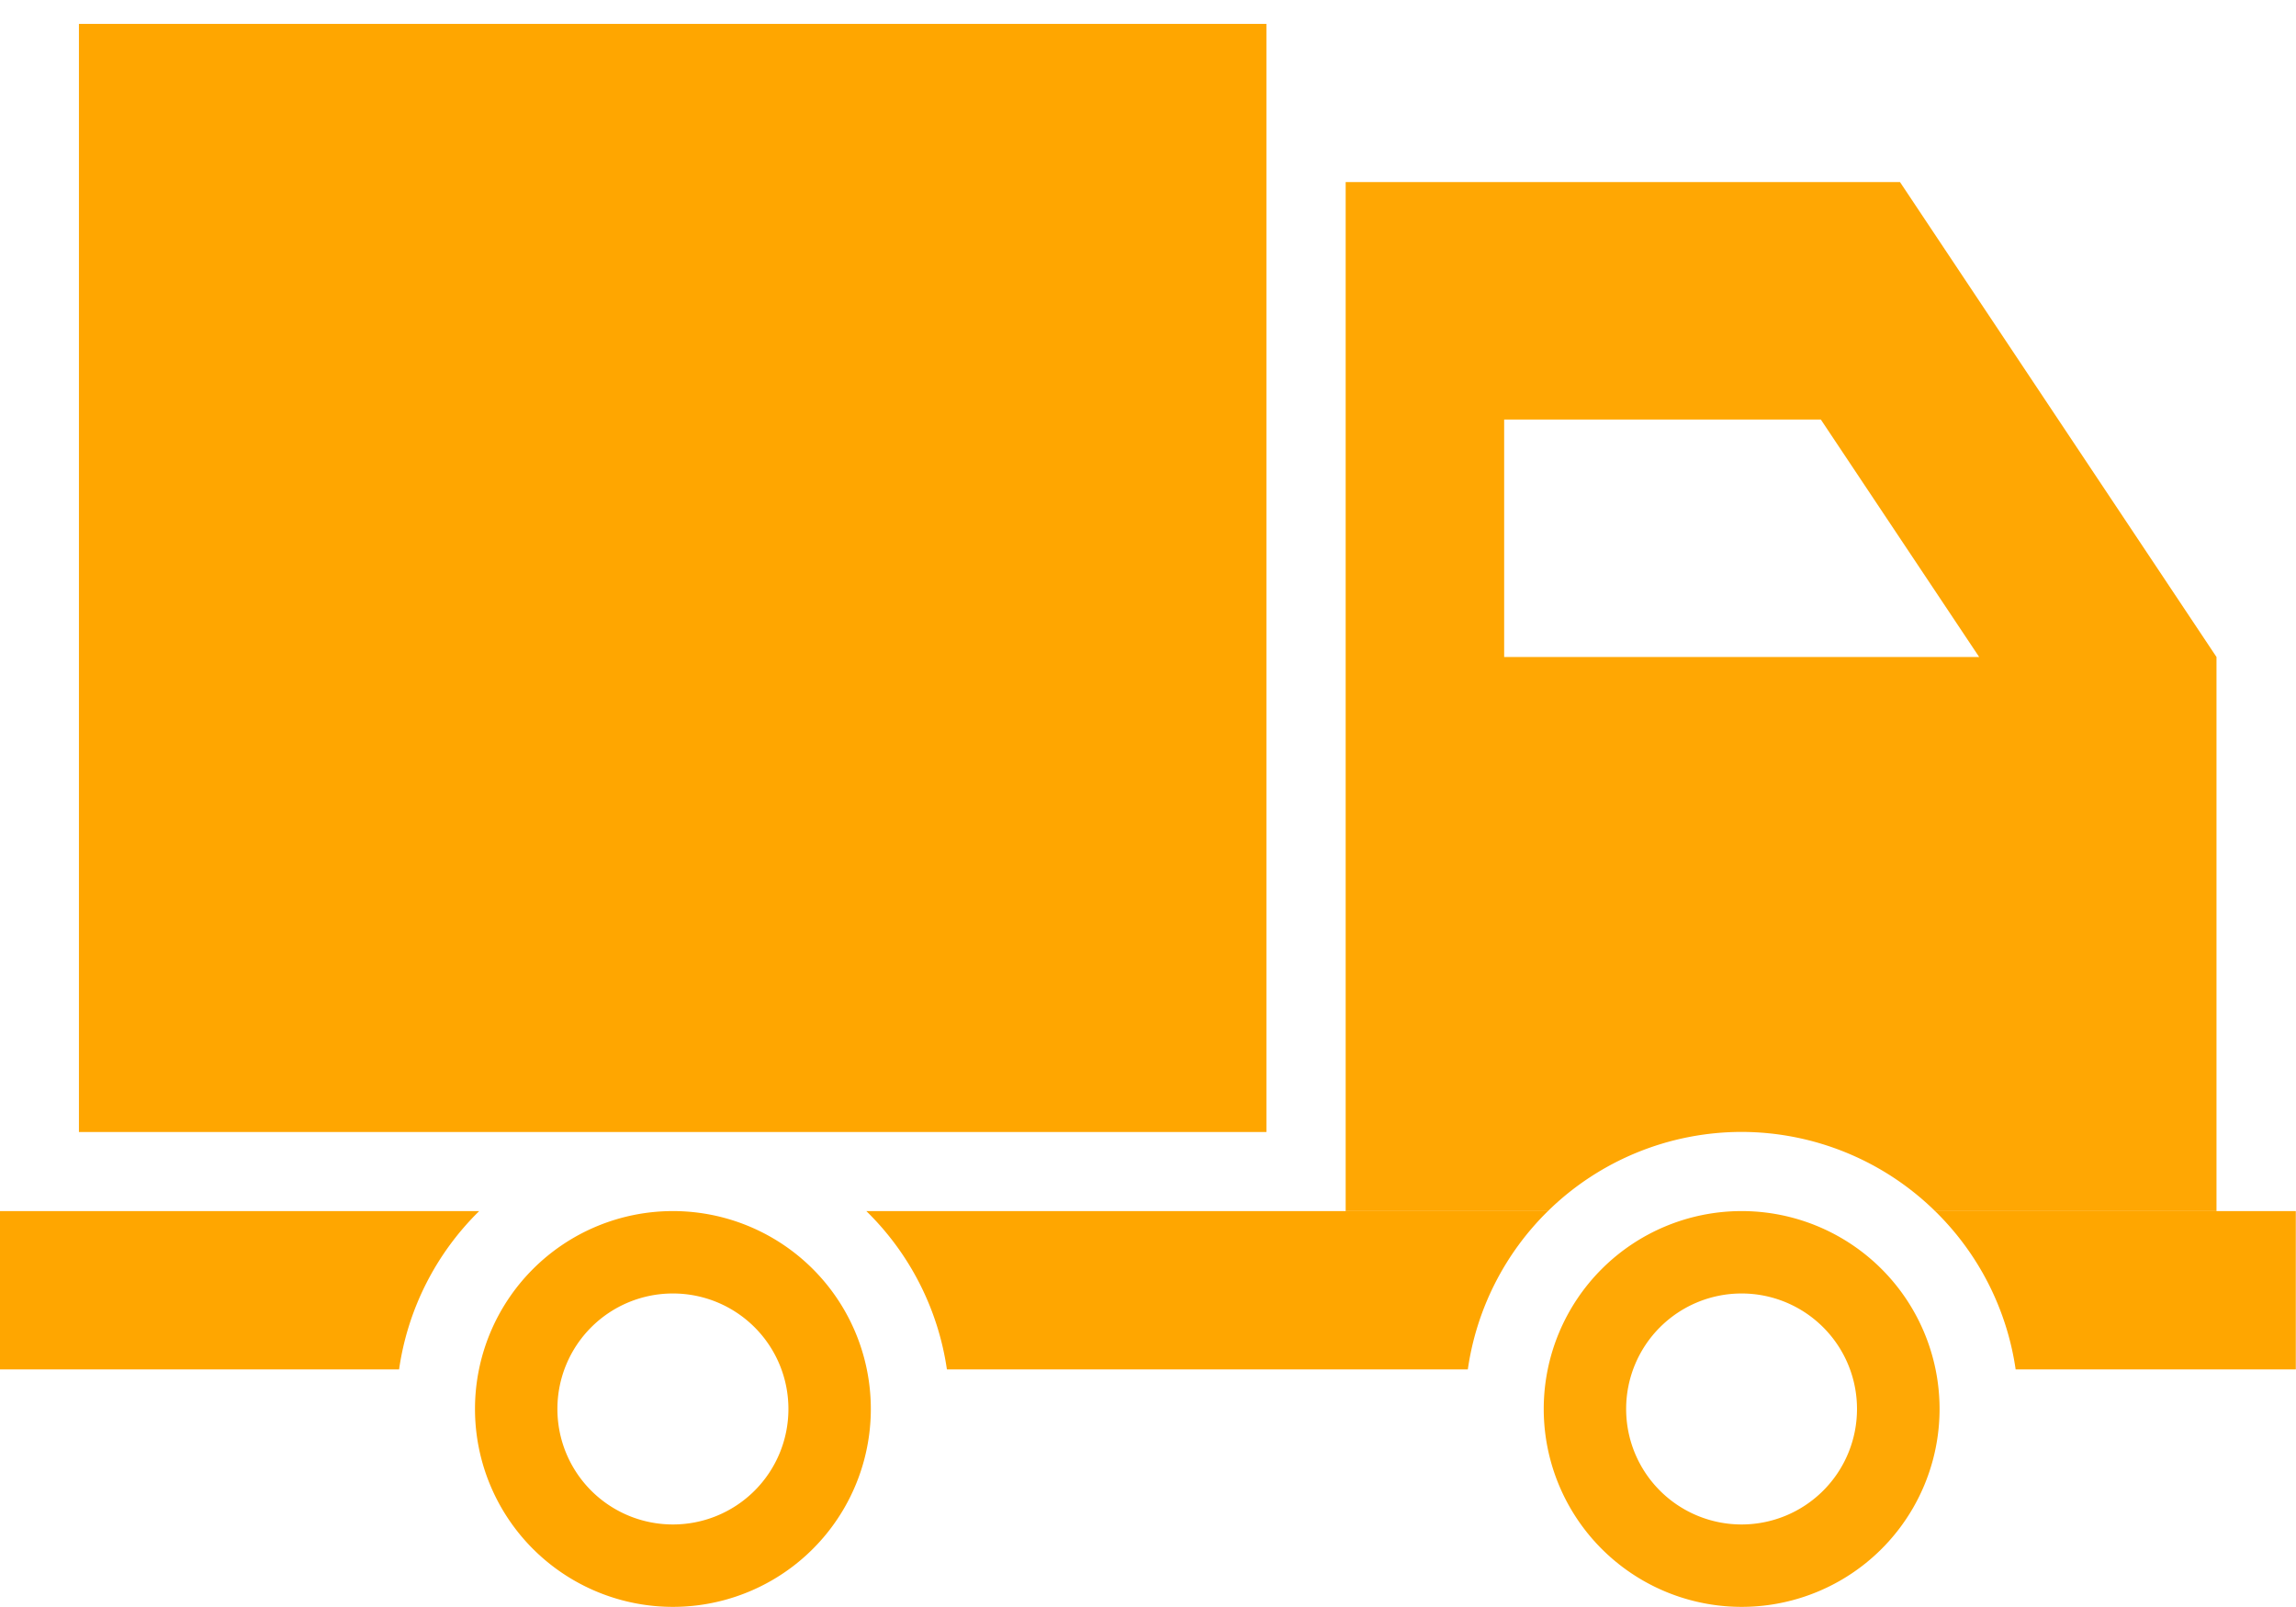 <?xml version="1.0" encoding="UTF-8" standalone="no"?><svg xmlns:dc="http://purl.org/dc/elements/1.1/" xmlns:cc="http://creativecommons.org/ns#" xmlns:rdf="http://www.w3.org/1999/02/22-rdf-syntax-ns#" xmlns:svg="http://www.w3.org/2000/svg" xmlns="http://www.w3.org/2000/svg" viewbox="0 0 50 35" height="35" width="50" id="svg2" version="1.1"><defs id="defs6"/><g transform="matrix(1.724,0,0,1.724,0,0.517)" id="g4580"><rect style="opacity:1;fill:#ffa600;fill-opacity:1;fill-rule:nonzero;stroke:none;stroke-width:1.002;stroke-miterlimit:4;stroke-dasharray:none;stroke-opacity:1;paint-order:stroke fill markers" id="rect4523" width="15" height="13.999" x="0.997" y="0.002"/><path style="opacity:1;fill:#ffa600;fill-opacity:1;fill-rule:nonzero;stroke:none;stroke-width:1.002;stroke-miterlimit:4;stroke-dasharray:none;stroke-opacity:1;paint-order:stroke fill markers" d="m 0,15 v 2 h 5.041 a 3.499,3.499 0 0 1 1.012,-2 z m 10.943,0 a 3.499,3.499 0 0 1 1.018,2 h 6.58 a 3.499,3.499 0 0 1 1.012,-2 z m 13.5,0 a 3.499,3.499 0 0 1 1.018,2 H 29 v -2 z" id="rect4525"/><path style="opacity:1;fill:#ffa600;fill-opacity:0.987;fill-rule:nonzero;stroke:none;stroke-width:1.002;stroke-miterlimit:4;stroke-dasharray:none;stroke-opacity:1;paint-order:stroke fill markers" d="M 16.998,2 V 15 h 2.555 A 3.499,3.499 0 0 1 22,14 a 3.499,3.499 0 0 1 2.443,1 h 3.555 V 8 l -3.998,-6 z m 2.002,3 h 4 l 2,3 h -6 z" id="rect4529"/><path style="opacity:1;fill:#ffa600;fill-opacity:1;fill-rule:nonzero;stroke:none;stroke-width:1.002;stroke-miterlimit:4;stroke-dasharray:none;stroke-opacity:1;paint-order:stroke fill markers" d="M 8.5,15 A 2.5,2.5 0 0 0 6,17.5 2.5,2.5 0 0 0 8.5,20 2.5,2.5 0 0 0 11,17.5 2.5,2.5 0 0 0 8.5,15 Z m 0,1.041 A 1.458,1.458 0 0 1 9.959,17.5 1.458,1.458 0 0 1 8.5,18.959 1.458,1.458 0 0 1 7.041,17.5 1.458,1.458 0 0 1 8.5,16.041 Z" id="path4565"/><path style="opacity:1;fill:#ffa600;fill-opacity:0.979;fill-rule:nonzero;stroke:none;stroke-width:1.002;stroke-miterlimit:4;stroke-dasharray:none;stroke-opacity:1;paint-order:stroke fill markers" d="M 22,15 A 2.5,2.5 0 0 0 19.5,17.5 2.5,2.5 0 0 0 22,20 2.5,2.5 0 0 0 24.5,17.5 2.5,2.5 0 0 0 22,15 Z m 0,1.041 A 1.458,1.458 0 0 1 23.457,17.5 1.458,1.458 0 0 1 22,18.959 1.458,1.458 0 0 1 20.541,17.5 1.458,1.458 0 0 1 22,16.041 Z" id="circle4567"/></g></svg> 
<!-- This document saved from https://espartos.ru/local/templates/redesign/img/delivery_icon_car_orange.svg -->
